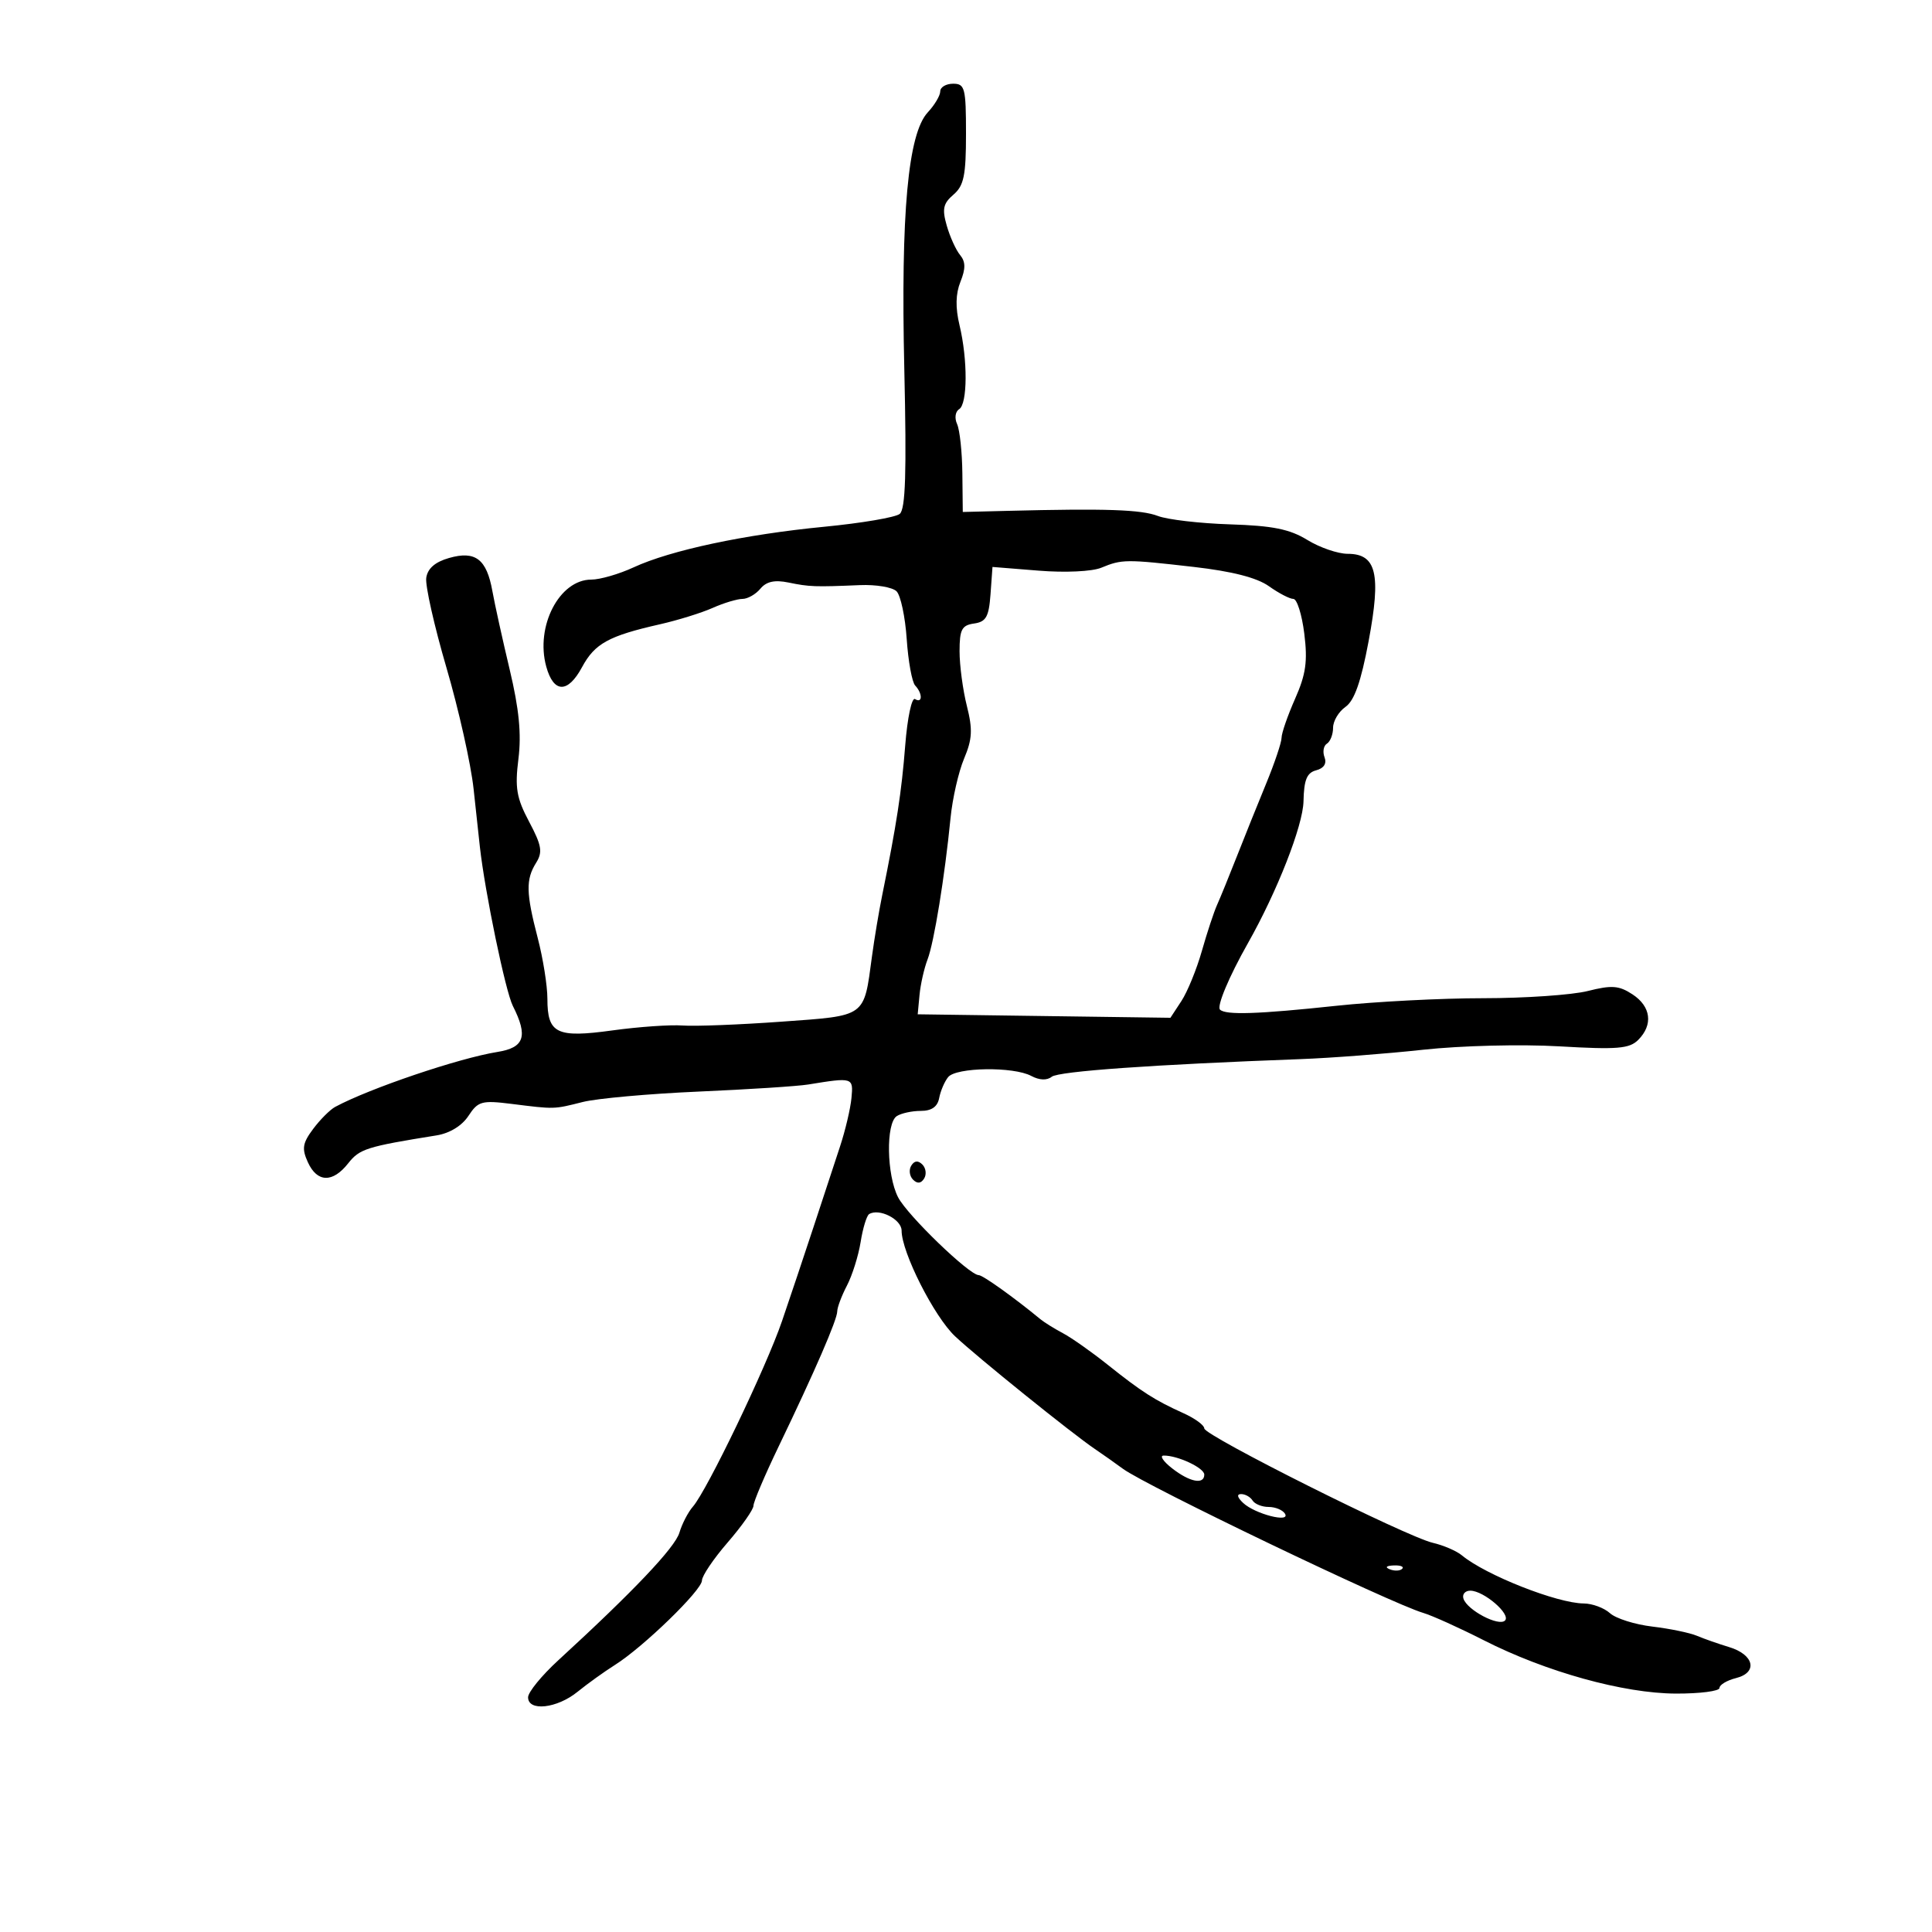 <svg xmlns="http://www.w3.org/2000/svg" width="300" height="300" viewBox="0 0 300 300" version="1.1">
	<path d="M 146 14.186 C 146 14.838, 145.133 16.300, 144.074 17.436 C 140.991 20.741, 139.863 33.060, 140.420 57.334 C 140.788 73.414, 140.609 79.073, 139.706 79.802 C 139.043 80.338, 133.775 81.234, 128 81.793 C 115.639 82.989, 104.131 85.440, 98.390 88.097 C 96.130 89.144, 93.171 90, 91.815 90 C 86.859 90, 83.102 97.251, 84.819 103.500 C 85.962 107.656, 88.171 107.696, 90.377 103.599 C 92.355 99.925, 94.508 98.741, 102.500 96.933 C 105.250 96.310, 108.918 95.171, 110.651 94.401 C 112.384 93.630, 114.467 93, 115.279 93 C 116.091 93, 117.347 92.287, 118.071 91.415 C 119 90.295, 120.284 90.013, 122.443 90.456 C 125.707 91.124, 126.500 91.153, 133.533 90.857 C 136.027 90.752, 138.585 91.185, 139.218 91.818 C 139.852 92.452, 140.561 95.789, 140.794 99.235 C 141.027 102.681, 141.619 105.928, 142.109 106.450 C 143.277 107.695, 143.260 109.279, 142.086 108.553 C 141.581 108.241, 140.899 111.464, 140.562 115.744 C 139.992 123.002, 139.218 128.043, 136.989 139 C 136.485 141.475, 135.770 145.750, 135.400 148.500 C 134.115 158.051, 134.621 157.687, 121.314 158.647 C 114.816 159.116, 107.925 159.384, 106 159.241 C 104.075 159.099, 99.176 159.441, 95.113 160 C 86.422 161.198, 85 160.507, 85 155.088 C 85 153.071, 84.325 148.829, 83.500 145.661 C 81.676 138.657, 81.630 136.566, 83.245 133.980 C 84.291 132.304, 84.119 131.287, 82.160 127.596 C 80.202 123.905, 79.938 122.348, 80.501 117.842 C 80.983 113.979, 80.605 110.104, 79.148 103.990 C 78.036 99.320, 76.826 93.829, 76.458 91.786 C 75.564 86.810, 73.819 85.477, 69.730 86.644 C 67.553 87.266, 66.398 88.272, 66.187 89.731 C 66.015 90.922, 67.430 97.207, 69.331 103.698 C 71.232 110.189, 73.125 118.650, 73.539 122.500 C 73.953 126.350, 74.392 130.400, 74.515 131.500 C 75.305 138.570, 78.490 153.940, 79.634 156.200 C 82.021 160.919, 81.435 162.675, 77.250 163.344 C 71.268 164.301, 57.409 168.993, 52.050 171.875 C 51.253 172.304, 49.712 173.844, 48.627 175.298 C 46.976 177.509, 46.841 178.357, 47.805 180.471 C 49.249 183.640, 51.659 183.704, 54.071 180.636 C 55.837 178.392, 56.922 178.049, 67.803 176.300 C 69.827 175.974, 71.738 174.804, 72.739 173.275 C 74.235 170.992, 74.801 170.835, 79.437 171.413 C 86.195 172.257, 85.936 172.264, 90.500 171.115 C 92.700 170.562, 100.800 169.834, 108.500 169.499 C 116.200 169.164, 123.850 168.670, 125.500 168.401 C 132.452 167.269, 132.520 167.290, 132.215 170.500 C 132.058 172.150, 131.262 175.525, 130.447 178 C 129.632 180.475, 127.782 186.100, 126.334 190.500 C 124.887 194.900, 122.680 201.488, 121.430 205.140 C 118.970 212.326, 109.791 231.436, 107.591 233.952 C 106.846 234.803, 105.903 236.625, 105.495 238 C 104.810 240.308, 98.343 247.120, 86.694 257.805 C 84.112 260.173, 82 262.760, 82 263.555 C 82 265.790, 86.484 265.294, 89.673 262.707 C 91.228 261.446, 93.850 259.563, 95.500 258.523 C 99.905 255.747, 109 246.916, 109 245.416 C 109 244.704, 110.800 242.042, 113 239.500 C 115.200 236.958, 117 234.395, 117 233.803 C 117 233.212, 118.757 229.077, 120.905 224.614 C 126.527 212.934, 129.999 204.928, 130.006 203.629 C 130.010 203.008, 130.689 201.203, 131.516 199.618 C 132.342 198.032, 133.299 194.985, 133.641 192.846 C 133.983 190.706, 134.576 188.762, 134.958 188.526 C 136.513 187.565, 140 189.336, 140 191.088 C 140 194.457, 145.053 204.444, 148.305 207.500 C 151.773 210.761, 166.426 222.573, 170.014 225 C 171.234 225.825, 173.192 227.207, 174.366 228.072 C 177.978 230.733, 216 248.980, 221 250.452 C 222.375 250.857, 226.599 252.765, 230.387 254.692 C 240.051 259.608, 252.107 262.954, 260.250 262.979 C 263.962 262.991, 267 262.599, 267 262.108 C 267 261.618, 268.155 260.927, 269.566 260.573 C 273.003 259.710, 272.387 256.934, 268.500 255.760 C 266.850 255.261, 264.600 254.472, 263.500 254.006 C 262.400 253.540, 259.283 252.896, 256.573 252.574 C 253.863 252.253, 250.903 251.317, 249.994 250.495 C 249.086 249.673, 247.253 248.993, 245.921 248.985 C 241.796 248.961, 230.687 244.574, 227 241.514 C 226.175 240.829, 224.150 239.955, 222.500 239.572 C 218.343 238.606, 187 222.919, 187 221.804 C 187 221.306, 185.537 220.239, 183.750 219.434 C 179.339 217.447, 177.273 216.125, 172 211.915 C 169.525 209.939, 166.403 207.739, 165.063 207.026 C 163.723 206.313, 162.148 205.335, 161.563 204.853 C 157.465 201.473, 152.603 198, 151.971 198 C 150.521 198, 140.904 188.715, 139.458 185.920 C 137.671 182.463, 137.538 174.417, 139.250 173.309 C 139.938 172.864, 141.615 172.500, 142.978 172.500 C 144.663 172.500, 145.578 171.860, 145.836 170.500 C 146.045 169.400, 146.672 167.938, 147.230 167.250 C 148.472 165.720, 157.375 165.595, 160.130 167.069 C 161.392 167.745, 162.564 167.792, 163.314 167.198 C 164.386 166.347, 179.098 165.305, 202 164.457 C 206.675 164.284, 215.225 163.629, 221 163.001 C 226.858 162.364, 236.200 162.131, 242.132 162.476 C 251.147 162.999, 253.011 162.846, 254.382 161.475 C 256.726 159.131, 256.369 156.288, 253.496 154.405 C 251.393 153.028, 250.280 152.944, 246.553 153.882 C 244.112 154.497, 236.801 155, 230.307 155.001 C 223.813 155.001, 213.550 155.531, 207.500 156.179 C 195.338 157.480, 190.312 157.645, 189.439 156.772 C 188.912 156.246, 190.856 151.618, 193.753 146.500 C 198.318 138.434, 202.326 128.211, 202.407 124.423 C 202.479 121.083, 202.926 119.991, 204.380 119.611 C 205.572 119.299, 206.045 118.561, 205.674 117.592 C 205.351 116.751, 205.518 115.798, 206.044 115.473 C 206.570 115.148, 207 114.034, 207 112.998 C 207 111.961, 207.868 110.505, 208.929 109.762 C 210.306 108.798, 211.334 105.875, 212.519 99.550 C 214.479 89.090, 213.739 86.002, 209.271 85.996 C 207.747 85.994, 204.925 85.024, 203 83.841 C 200.273 82.165, 197.623 81.631, 191 81.422 C 186.325 81.274, 181.282 80.688, 179.794 80.118 C 177.202 79.126, 171.730 78.940, 156.500 79.324 L 149.500 79.500 149.435 73.500 C 149.399 70.200, 149.031 66.758, 148.617 65.851 C 148.196 64.930, 148.335 63.911, 148.932 63.542 C 150.249 62.728, 150.281 55.871, 148.994 50.500 C 148.340 47.774, 148.386 45.624, 149.139 43.749 C 149.959 41.708, 149.943 40.637, 149.080 39.596 C 148.440 38.825, 147.509 36.775, 147.012 35.041 C 146.268 32.449, 146.454 31.592, 148.054 30.222 C 149.672 28.836, 150 27.246, 150 20.778 C 150 13.667, 149.829 13, 148 13 C 146.900 13, 146 13.533, 146 14.186 M 171 88.158 C 169.575 88.746, 165.408 88.942, 161.307 88.612 L 154.113 88.035 153.807 92.268 C 153.552 95.783, 153.119 96.554, 151.250 96.820 C 149.346 97.090, 149 97.753, 149 101.127 C 149 103.320, 149.509 107.135, 150.131 109.604 C 151.057 113.284, 150.980 114.763, 149.703 117.797 C 148.846 119.834, 147.900 123.975, 147.602 127 C 146.698 136.153, 145.040 146.352, 144.024 149 C 143.497 150.375, 142.938 152.850, 142.783 154.500 L 142.500 157.500 162.121 157.771 L 181.743 158.041 183.451 155.435 C 184.390 154.001, 185.818 150.504, 186.625 147.664 C 187.431 144.824, 188.496 141.600, 188.992 140.500 C 189.487 139.400, 190.864 136.025, 192.051 133 C 193.238 129.975, 195.287 124.883, 196.604 121.684 C 197.922 118.485, 199 115.280, 199 114.561 C 199 113.842, 199.945 111.118, 201.100 108.506 C 202.784 104.701, 203.067 102.692, 202.528 98.379 C 202.159 95.421, 201.395 93, 200.832 93 C 200.269 93, 198.561 92.112, 197.036 91.026 C 195.179 89.704, 191.330 88.715, 185.382 88.034 C 174.816 86.824, 174.222 86.829, 171 88.158 M 141.500 181 C 141.101 181.646, 141.224 182.624, 141.774 183.174 C 142.441 183.841, 143.016 183.783, 143.500 183 C 143.899 182.354, 143.776 181.376, 143.226 180.826 C 142.559 180.159, 141.984 180.217, 141.500 181 M 182 228 C 184.736 230.140, 187 230.582, 187 228.975 C 187 227.931, 182.832 225.982, 180.685 226.022 C 180.033 226.034, 180.625 226.924, 182 228 M 193.036 233.376 C 194.868 235.098, 200.444 236.528, 199.525 235.040 C 199.171 234.468, 198.035 234, 197 234 C 195.965 234, 194.840 233.550, 194.500 233 C 194.160 232.450, 193.362 232, 192.727 232 C 192.003 232, 192.118 232.514, 193.036 233.376 M 215.813 243.683 C 216.534 243.972, 217.397 243.936, 217.729 243.604 C 218.061 243.272, 217.471 243.036, 216.417 243.079 C 215.252 243.127, 215.015 243.364, 215.813 243.683 M 227.247 248.250 C 227.836 250.031, 232.731 252.603, 233.693 251.637 C 234.660 250.668, 230.398 247, 228.306 247 C 227.496 247, 227.019 247.563, 227.247 248.250" stroke="none" fill="black" fill-rule="evenodd"/>
</svg>